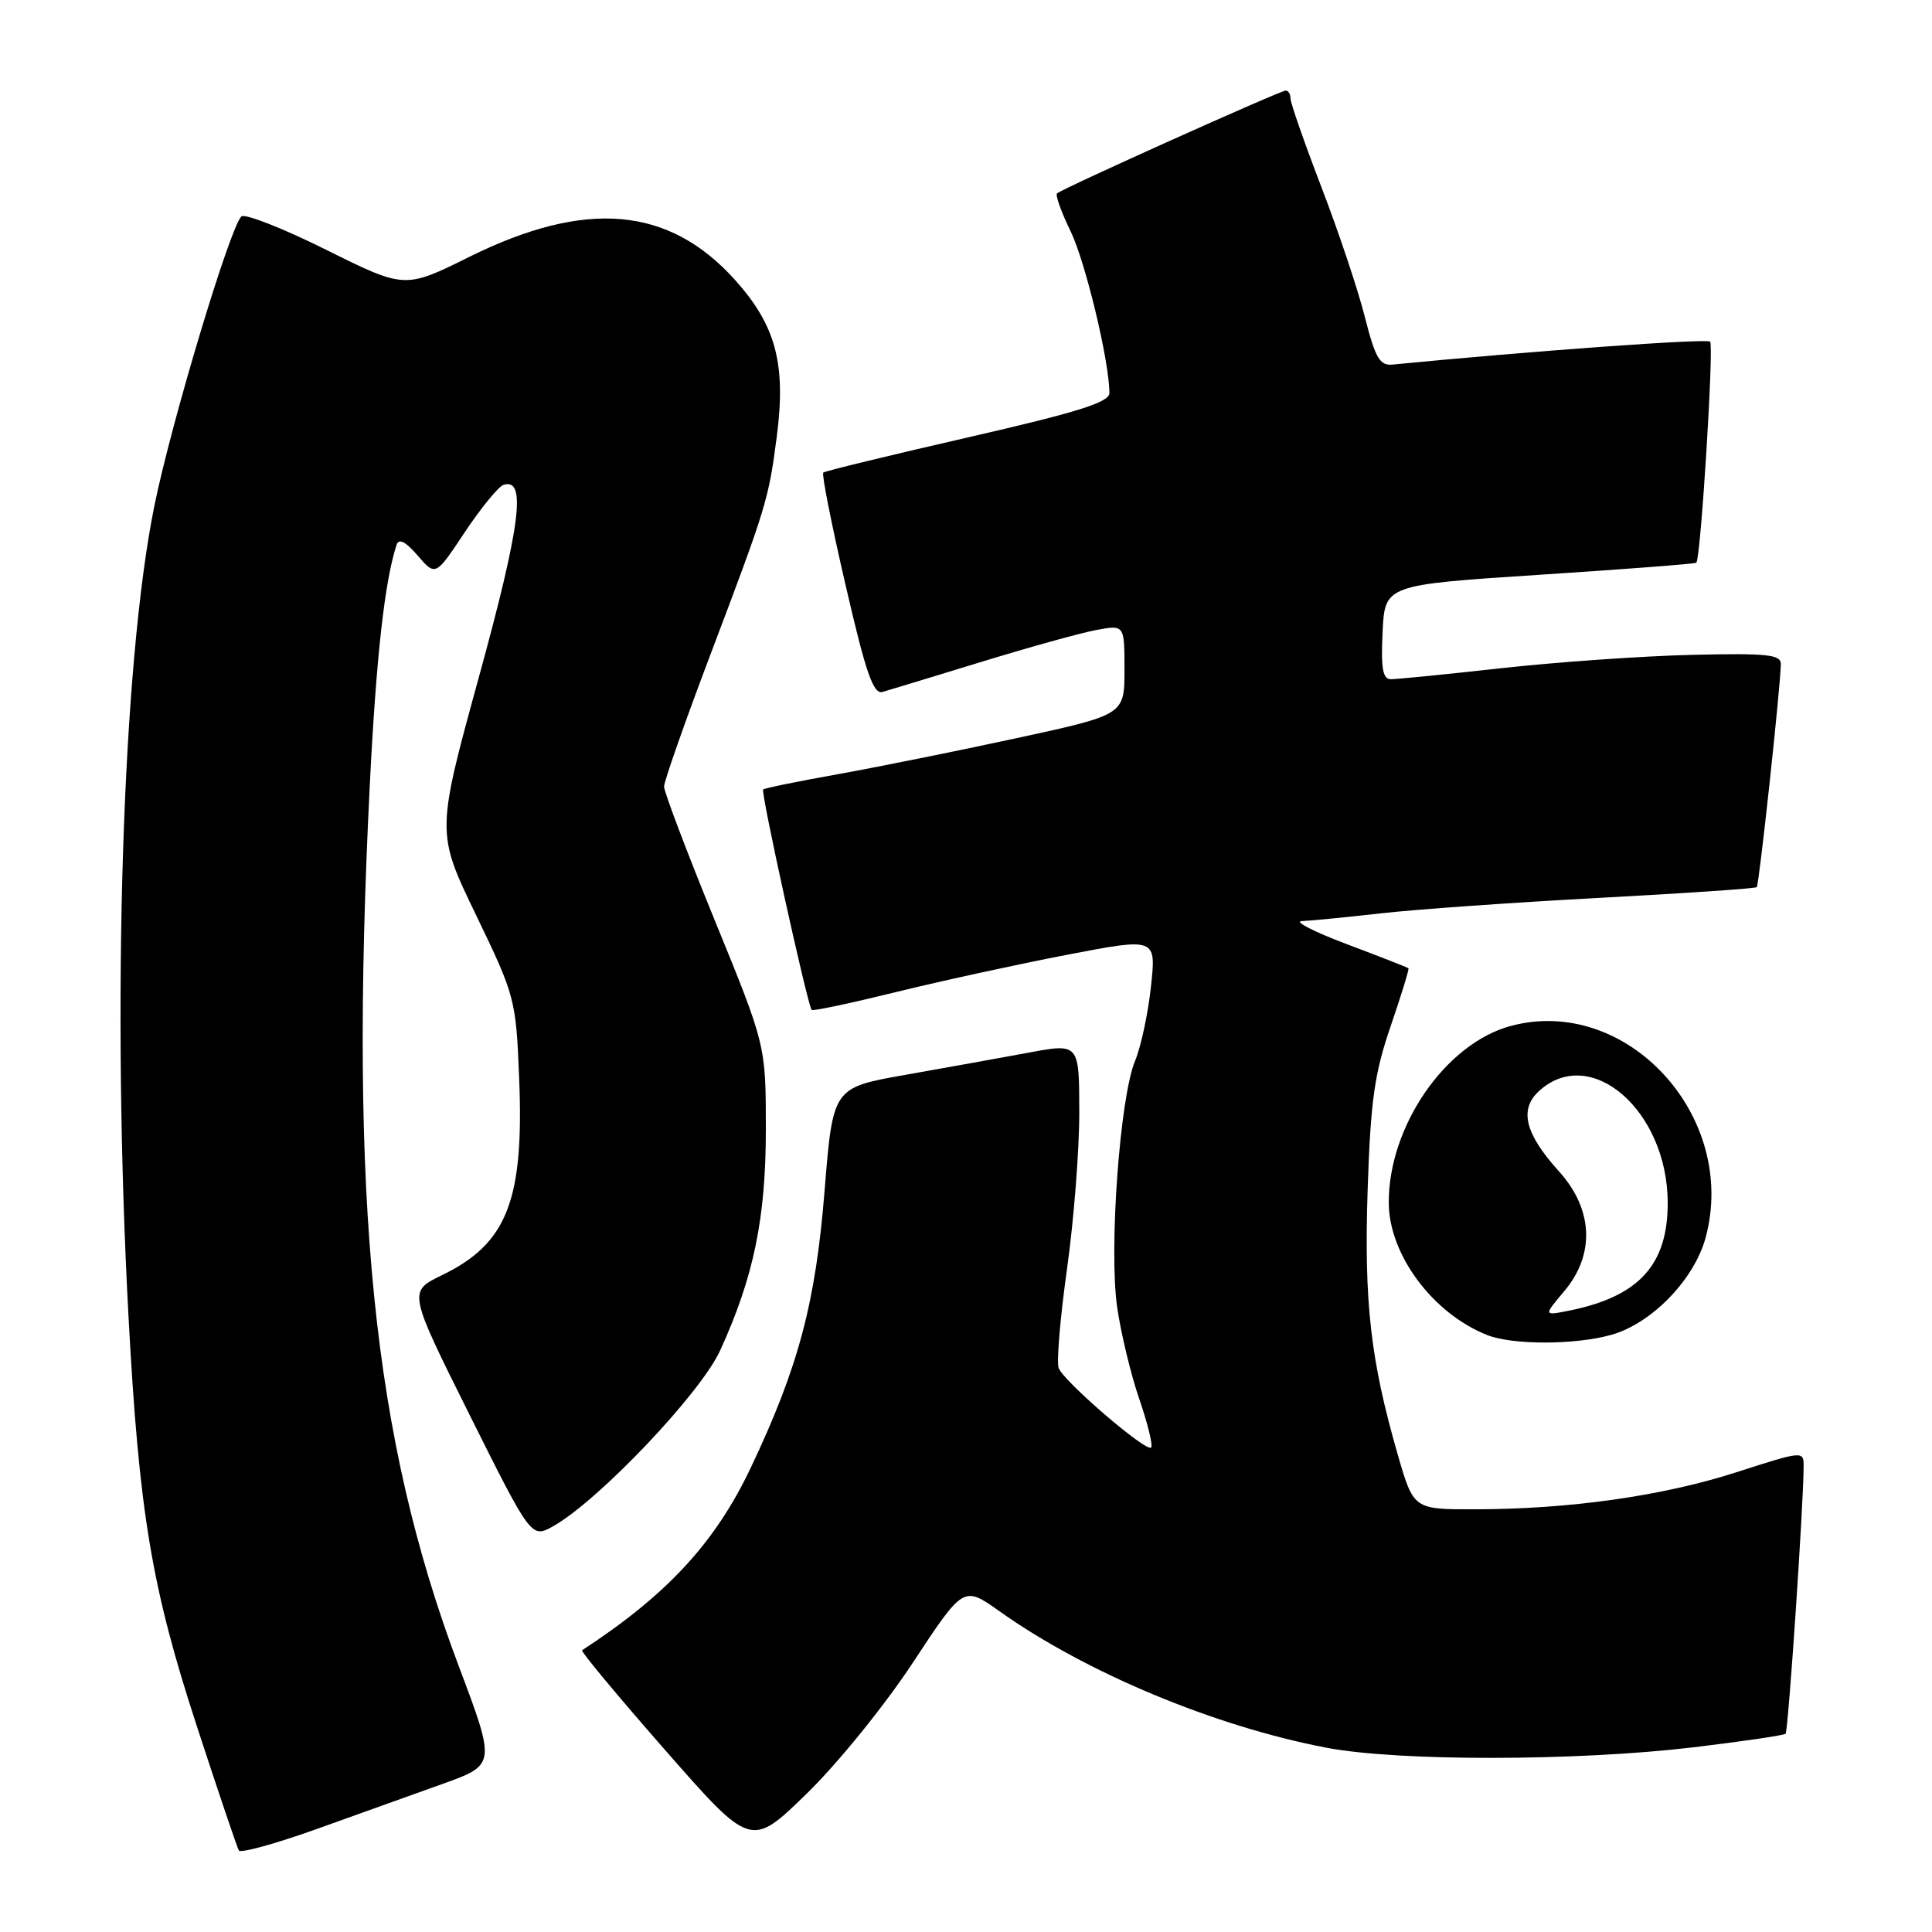 <?xml version="1.0" encoding="UTF-8" standalone="no"?>
<!DOCTYPE svg PUBLIC "-//W3C//DTD SVG 1.1//EN" "http://www.w3.org/Graphics/SVG/1.1/DTD/svg11.dtd" >
<svg xmlns="http://www.w3.org/2000/svg" xmlns:xlink="http://www.w3.org/1999/xlink" version="1.1" viewBox="0 0 256 256">
 <g >
 <path fill="currentColor"
d=" M 58.61 236.39 C 65.71 233.84 65.71 233.84 60.75 220.67 C 49.38 190.47 46.24 159.27 49.00 104.00 C 49.85 87.04 50.98 76.95 52.55 72.19 C 52.85 71.30 53.75 71.76 55.35 73.62 C 57.71 76.36 57.71 76.36 61.60 70.50 C 63.75 67.28 66.05 64.47 66.71 64.25 C 69.79 63.25 68.99 69.55 63.49 89.59 C 57.80 110.32 57.80 110.32 63.08 121.25 C 68.25 131.97 68.37 132.40 68.79 142.84 C 69.45 159.06 67.21 164.79 58.54 168.98 C 54.08 171.14 54.08 171.14 62.24 187.51 C 70.41 203.87 70.41 203.87 73.37 202.19 C 79.42 198.74 92.82 184.62 95.41 178.97 C 99.88 169.22 101.49 161.37 101.48 149.50 C 101.47 138.50 101.47 138.50 94.73 122.00 C 91.02 112.92 87.99 104.92 87.99 104.22 C 88.00 103.52 90.76 95.64 94.14 86.72 C 101.59 67.04 101.84 66.21 102.93 57.83 C 104.17 48.22 102.81 43.12 97.40 37.10 C 88.63 27.34 77.63 26.39 62.20 34.03 C 53.64 38.28 53.64 38.28 43.18 33.08 C 37.43 30.22 32.38 28.24 31.97 28.69 C 30.39 30.38 22.71 55.96 20.46 67.00 C 16.20 87.97 14.78 132.60 17.03 174.50 C 18.43 200.48 20.08 210.35 26.09 228.75 C 28.92 237.41 31.42 244.81 31.65 245.20 C 31.87 245.58 36.43 244.33 41.78 242.42 C 47.12 240.50 54.70 237.79 58.61 236.39 Z  M 120.96 220.31 C 127.67 210.12 127.67 210.12 132.41 213.48 C 143.85 221.62 160.90 228.74 175.75 231.58 C 185.26 233.40 208.84 233.37 224.36 231.53 C 230.88 230.75 236.39 229.94 236.60 229.73 C 236.95 229.38 238.97 199.48 238.99 194.36 C 239.00 192.22 238.97 192.22 230.05 195.09 C 220.26 198.24 207.96 199.98 195.40 199.99 C 187.31 200.00 187.31 200.00 185.21 192.75 C 181.60 180.23 180.73 172.58 181.22 157.64 C 181.61 145.88 182.12 142.24 184.26 136.00 C 185.67 131.88 186.74 128.41 186.63 128.30 C 186.53 128.20 182.85 126.76 178.47 125.11 C 174.09 123.46 171.40 122.08 172.50 122.05 C 173.60 122.01 178.32 121.55 183.00 121.02 C 187.68 120.49 200.72 119.57 211.98 118.97 C 223.24 118.37 232.60 117.73 232.78 117.55 C 233.09 117.24 235.91 91.17 235.97 88.00 C 236.00 86.73 234.16 86.54 224.25 86.77 C 217.79 86.92 206.47 87.71 199.11 88.52 C 191.75 89.34 185.09 90.00 184.31 90.00 C 183.22 90.00 182.97 88.60 183.20 83.75 C 183.50 77.50 183.50 77.50 204.00 76.16 C 215.28 75.43 224.62 74.71 224.77 74.56 C 225.36 73.97 227.12 45.79 226.60 45.27 C 226.17 44.83 202.82 46.52 184.50 48.31 C 182.83 48.47 182.23 47.43 180.85 42.00 C 179.95 38.42 177.36 30.69 175.10 24.81 C 172.85 18.94 171.00 13.65 171.00 13.06 C 171.00 12.48 170.72 12.00 170.37 12.00 C 169.64 12.00 140.72 25.00 140.06 25.63 C 139.82 25.86 140.62 28.10 141.85 30.62 C 143.83 34.70 147.00 47.90 147.00 52.08 C 147.00 53.31 142.86 54.61 128.25 57.96 C 117.94 60.32 109.31 62.42 109.09 62.62 C 108.86 62.82 110.19 69.54 112.05 77.56 C 114.75 89.26 115.72 92.04 116.96 91.68 C 117.81 91.44 123.68 89.65 130.01 87.71 C 136.34 85.77 143.20 83.86 145.26 83.48 C 149.00 82.78 149.00 82.78 149.00 88.75 C 149.00 94.71 149.00 94.71 134.75 97.80 C 126.91 99.50 116.22 101.65 111.00 102.59 C 105.78 103.52 101.33 104.43 101.12 104.61 C 100.77 104.90 106.98 133.11 107.55 133.82 C 107.70 134.00 112.69 132.94 118.66 131.47 C 124.62 130.00 134.83 127.78 141.35 126.52 C 153.21 124.24 153.21 124.24 152.51 130.71 C 152.13 134.27 151.18 138.71 150.40 140.58 C 148.39 145.40 146.93 165.42 148.02 173.15 C 148.52 176.64 149.85 182.16 150.97 185.41 C 152.09 188.67 152.79 191.54 152.53 191.81 C 151.88 192.45 140.96 183.06 140.28 181.28 C 139.98 180.50 140.48 174.61 141.38 168.18 C 142.28 161.76 143.02 152.39 143.01 147.37 C 143.00 138.23 143.00 138.23 136.25 139.49 C 132.54 140.18 125.19 141.50 119.93 142.43 C 110.36 144.12 110.36 144.12 109.26 157.81 C 108.06 172.67 105.80 181.16 99.49 194.46 C 94.76 204.43 88.40 211.31 77.13 218.67 C 76.92 218.80 81.87 224.75 88.13 231.89 C 99.50 244.86 99.50 244.86 106.88 237.68 C 110.99 233.68 117.22 225.99 120.96 220.31 Z  M 213.48 176.88 C 218.83 175.40 224.50 169.56 226.01 163.97 C 230.34 147.88 215.51 131.81 200.16 135.95 C 191.51 138.29 183.95 149.29 184.02 159.43 C 184.07 166.27 189.84 174.02 197.03 176.89 C 200.39 178.23 208.64 178.23 213.48 176.88 Z  M 207.27 171.09 C 211.38 166.21 211.11 160.24 206.57 155.21 C 202.04 150.20 201.26 146.98 203.96 144.54 C 210.78 138.36 220.92 147.16 220.98 159.30 C 221.02 167.60 217.17 171.82 207.85 173.68 C 204.53 174.34 204.53 174.34 207.27 171.09 Z "/>
</g>
</svg>